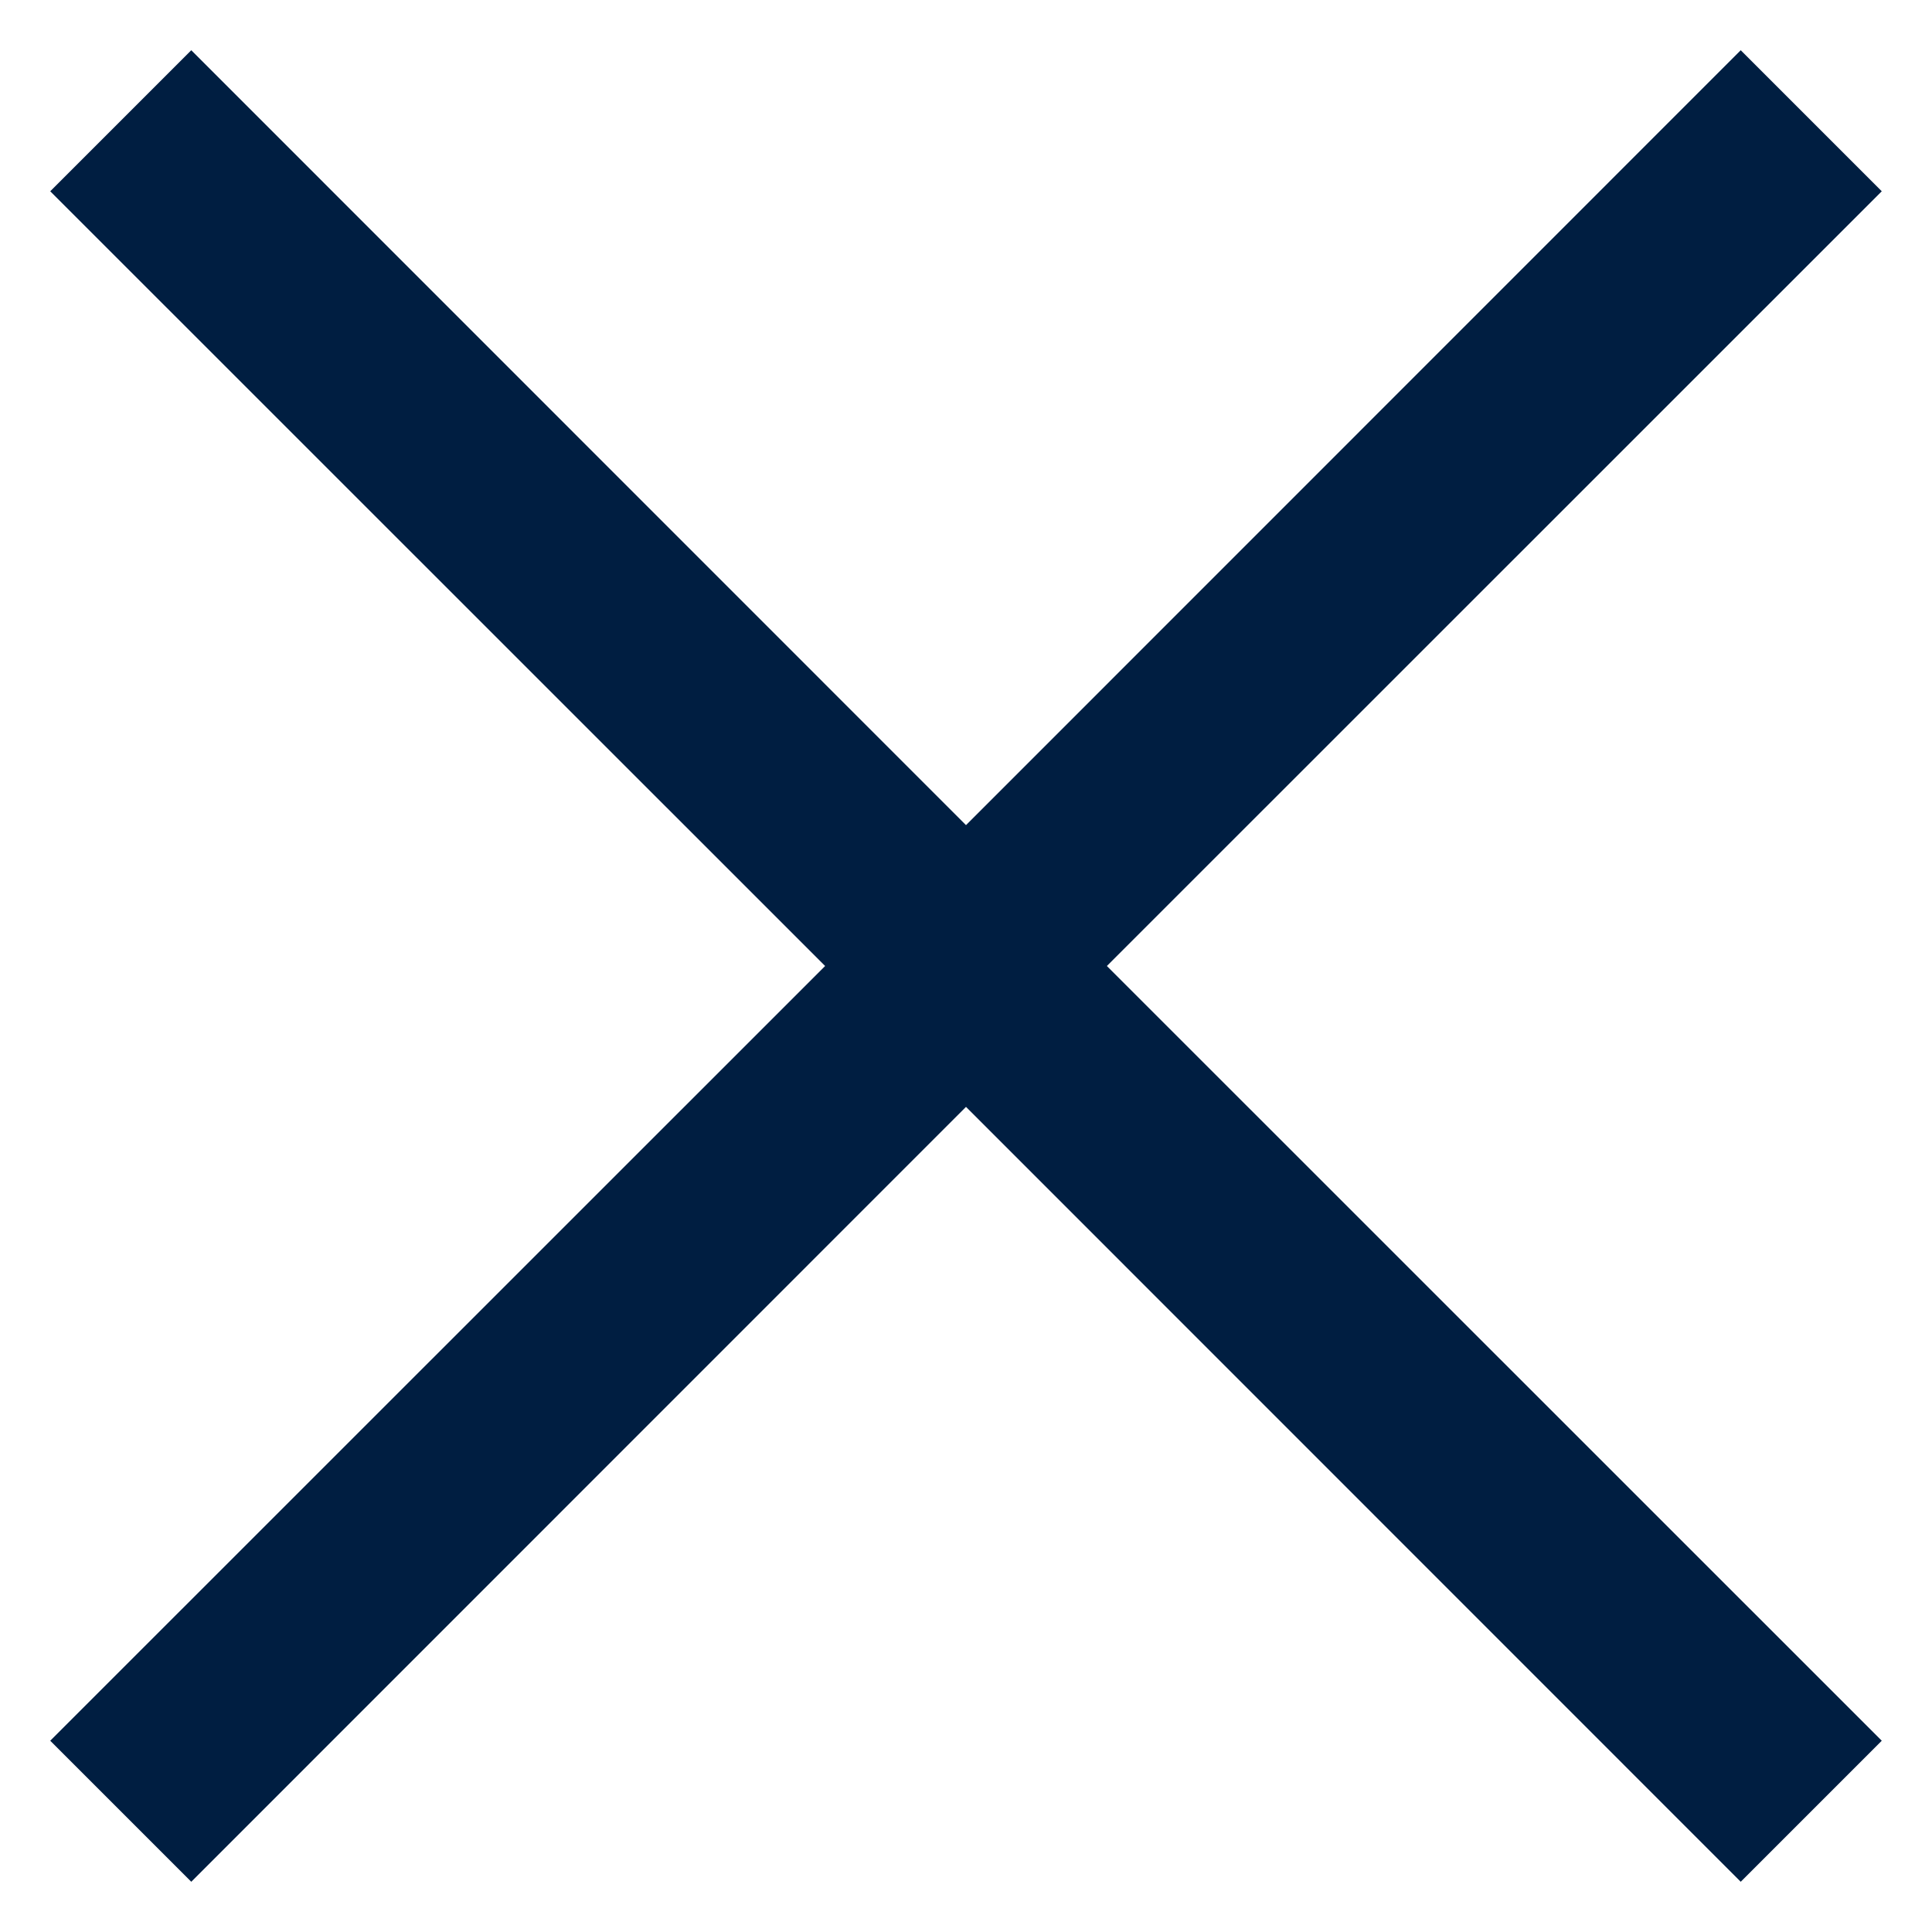 <svg width="12" height="12" viewBox="0 0 12 12" fill="none" xmlns="http://www.w3.org/2000/svg">
<path d="M1.188 11.688L0.312 10.812L5.125 6L0.312 1.188L1.188 0.312L6 5.125L10.812 0.312L11.688 1.188L6.875 6L11.688 10.812L10.812 11.688L6 6.875L1.188 11.688Z" fill="#001E41"/>
</svg>
